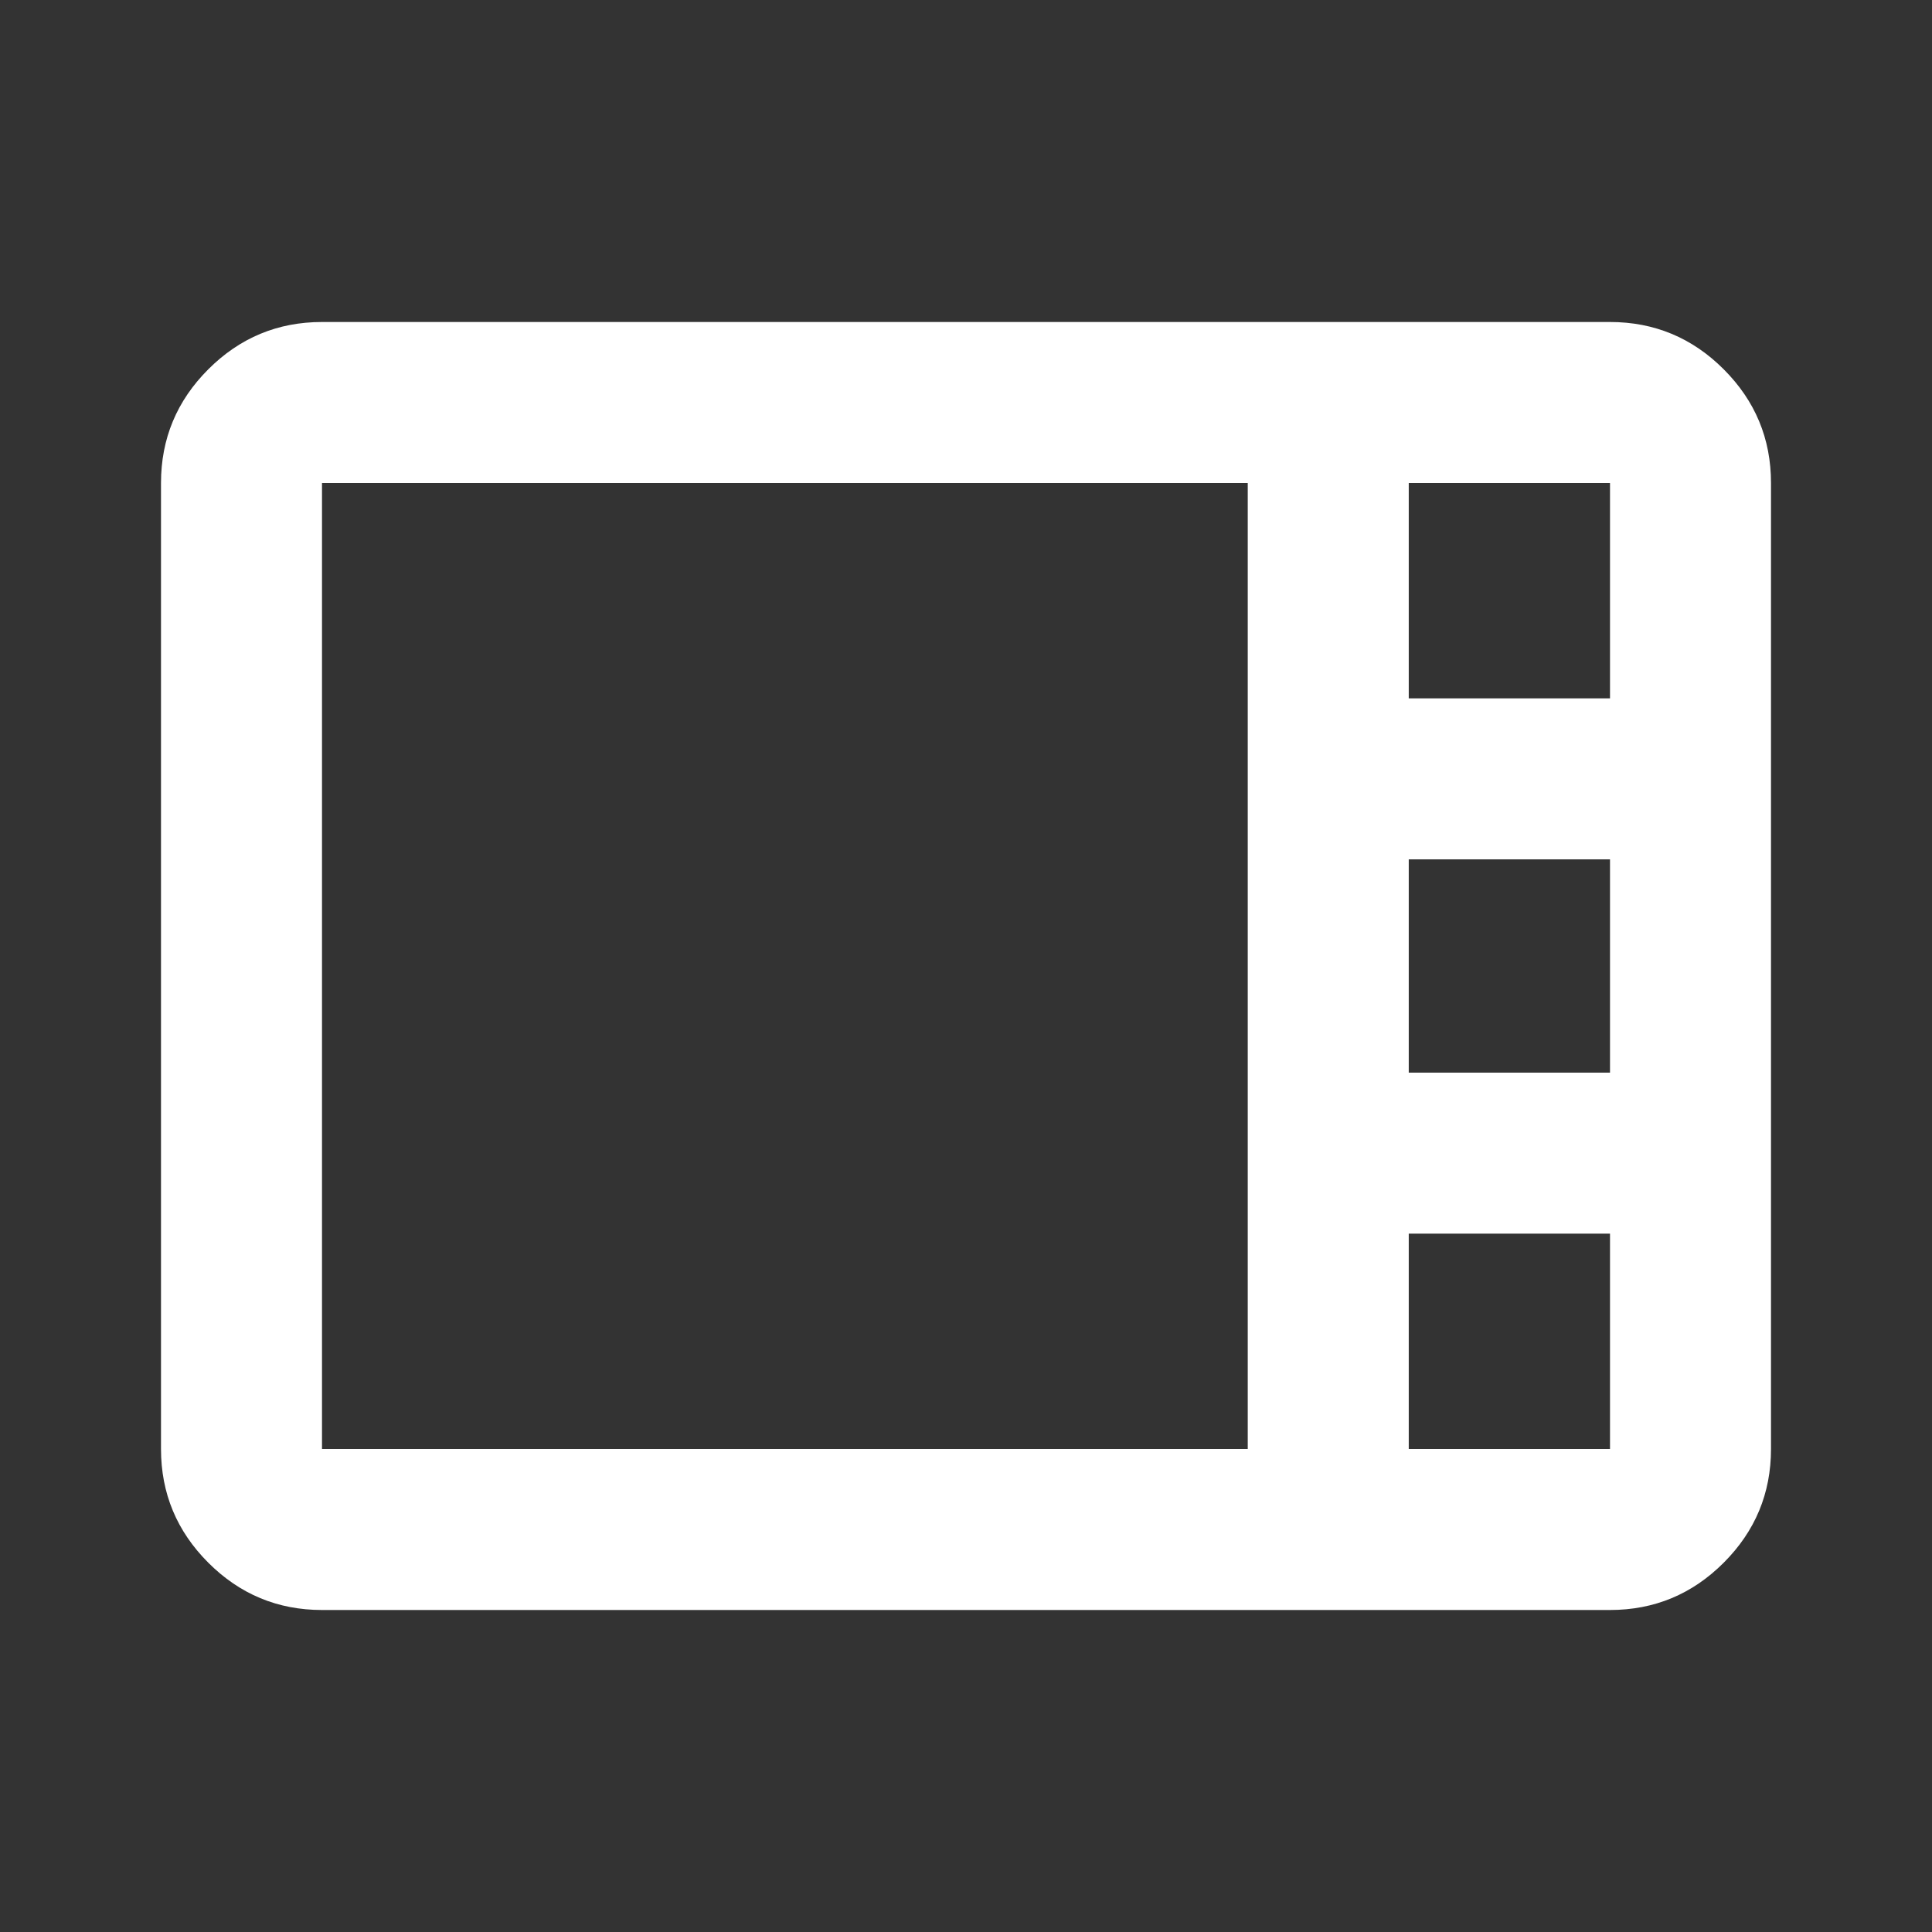<svg fill='white' xmlns="http://www.w3.org/2000/svg" height="24" viewBox="0 -960 960 960" width="24"><rect x="0" y="-960" width="960" height="960" fill="#333333" stroke="none"/><path d="M160-160q-33 0-56.5-23.5T80-240v-480q0-33 23.5-56.5T160-800h640q33 0 56.5 23.5T880-720v480q0 33-23.5 56.5T800-160H160Zm540-453h100v-107H700v107Zm0 186h100v-106H700v106ZM160-240h460v-480H160v480Zm540 0h100v-107H700v107Z"/></svg>